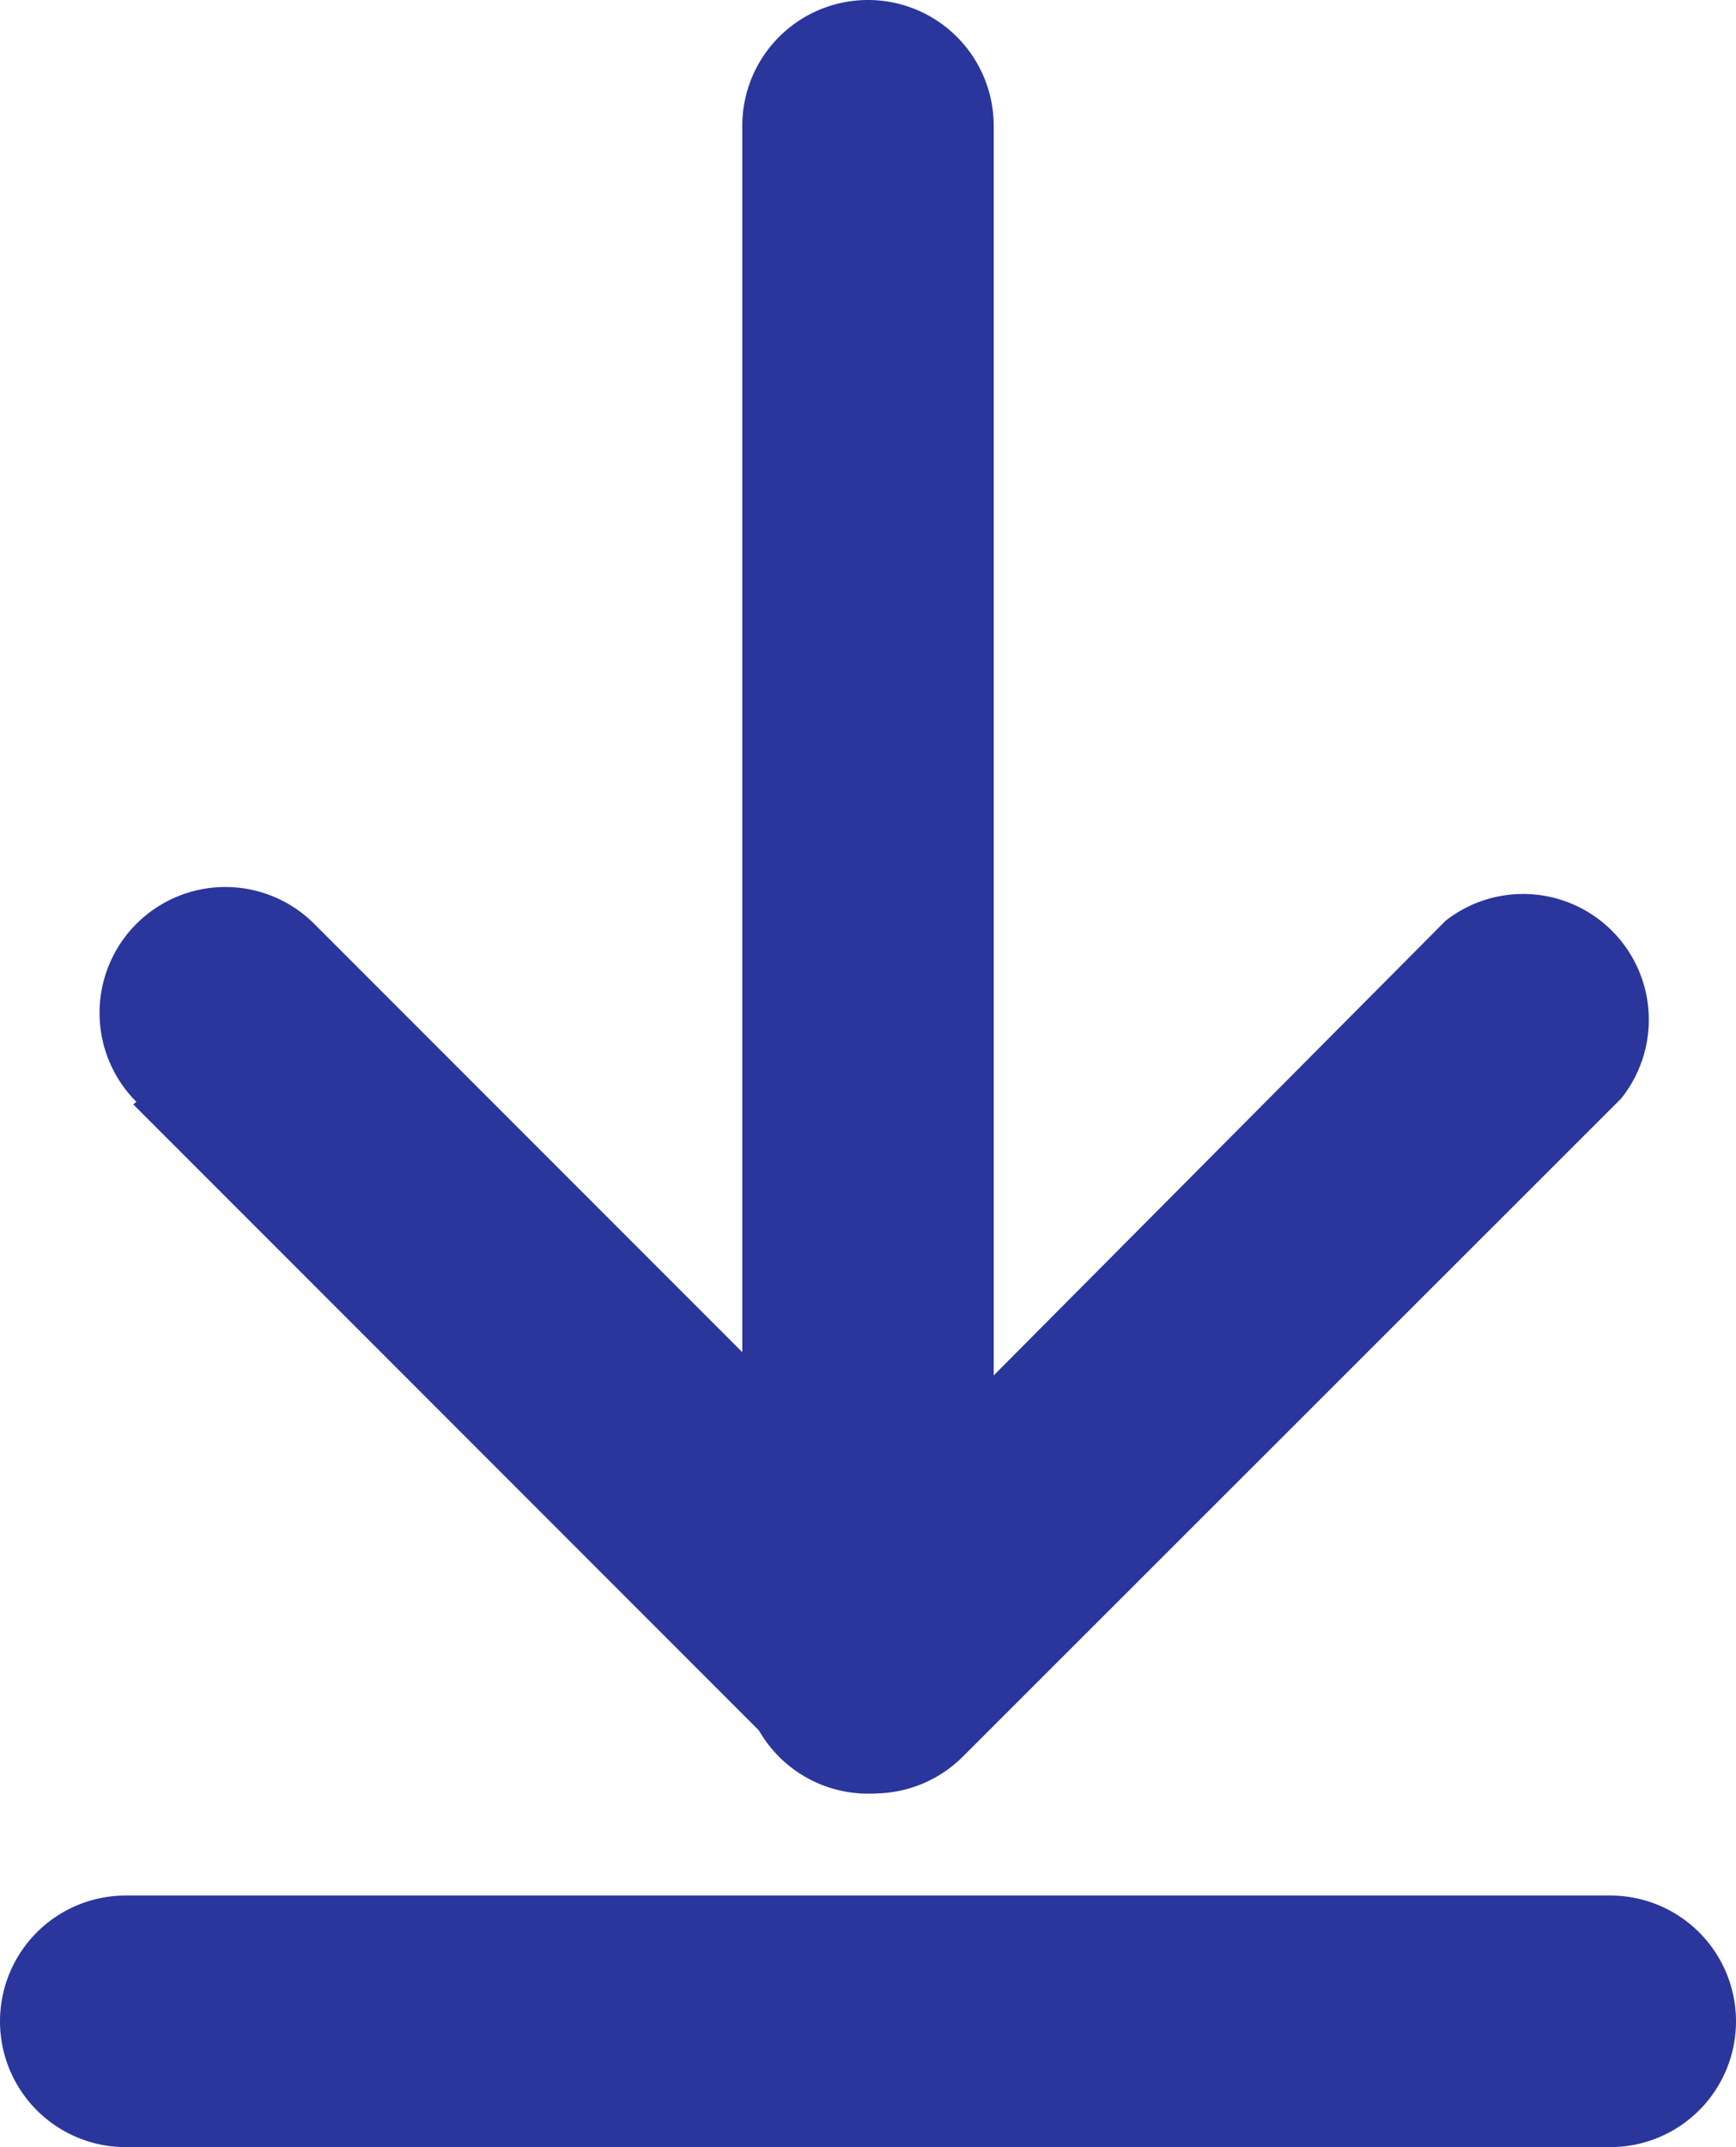 <svg xmlns="http://www.w3.org/2000/svg" viewBox="0 0 27.62 34.14"><defs><style>.cls-1{fill:#2a369b;}</style></defs><title>DESCARGAR</title><g id="Capa_2" data-name="Capa 2"><g id="Capa_1-2" data-name="Capa 1"><path class="cls-1" d="M2.12,17.56,12.49,27.93a2,2,0,0,0,2.83,0L25.79,17.47A2,2,0,0,0,23,14.64l-9,9.05-9-9a2,2,0,0,0-2.83,2.83Z"/><path class="cls-1" d="M11.81,2V26.52a2,2,0,0,0,4,0V2a2,2,0,0,0-4,0"/><path class="cls-1" d="M25.62,30.14H2a2,2,0,0,0,0,4H25.62a2,2,0,1,0,0-4"/></g></g></svg>